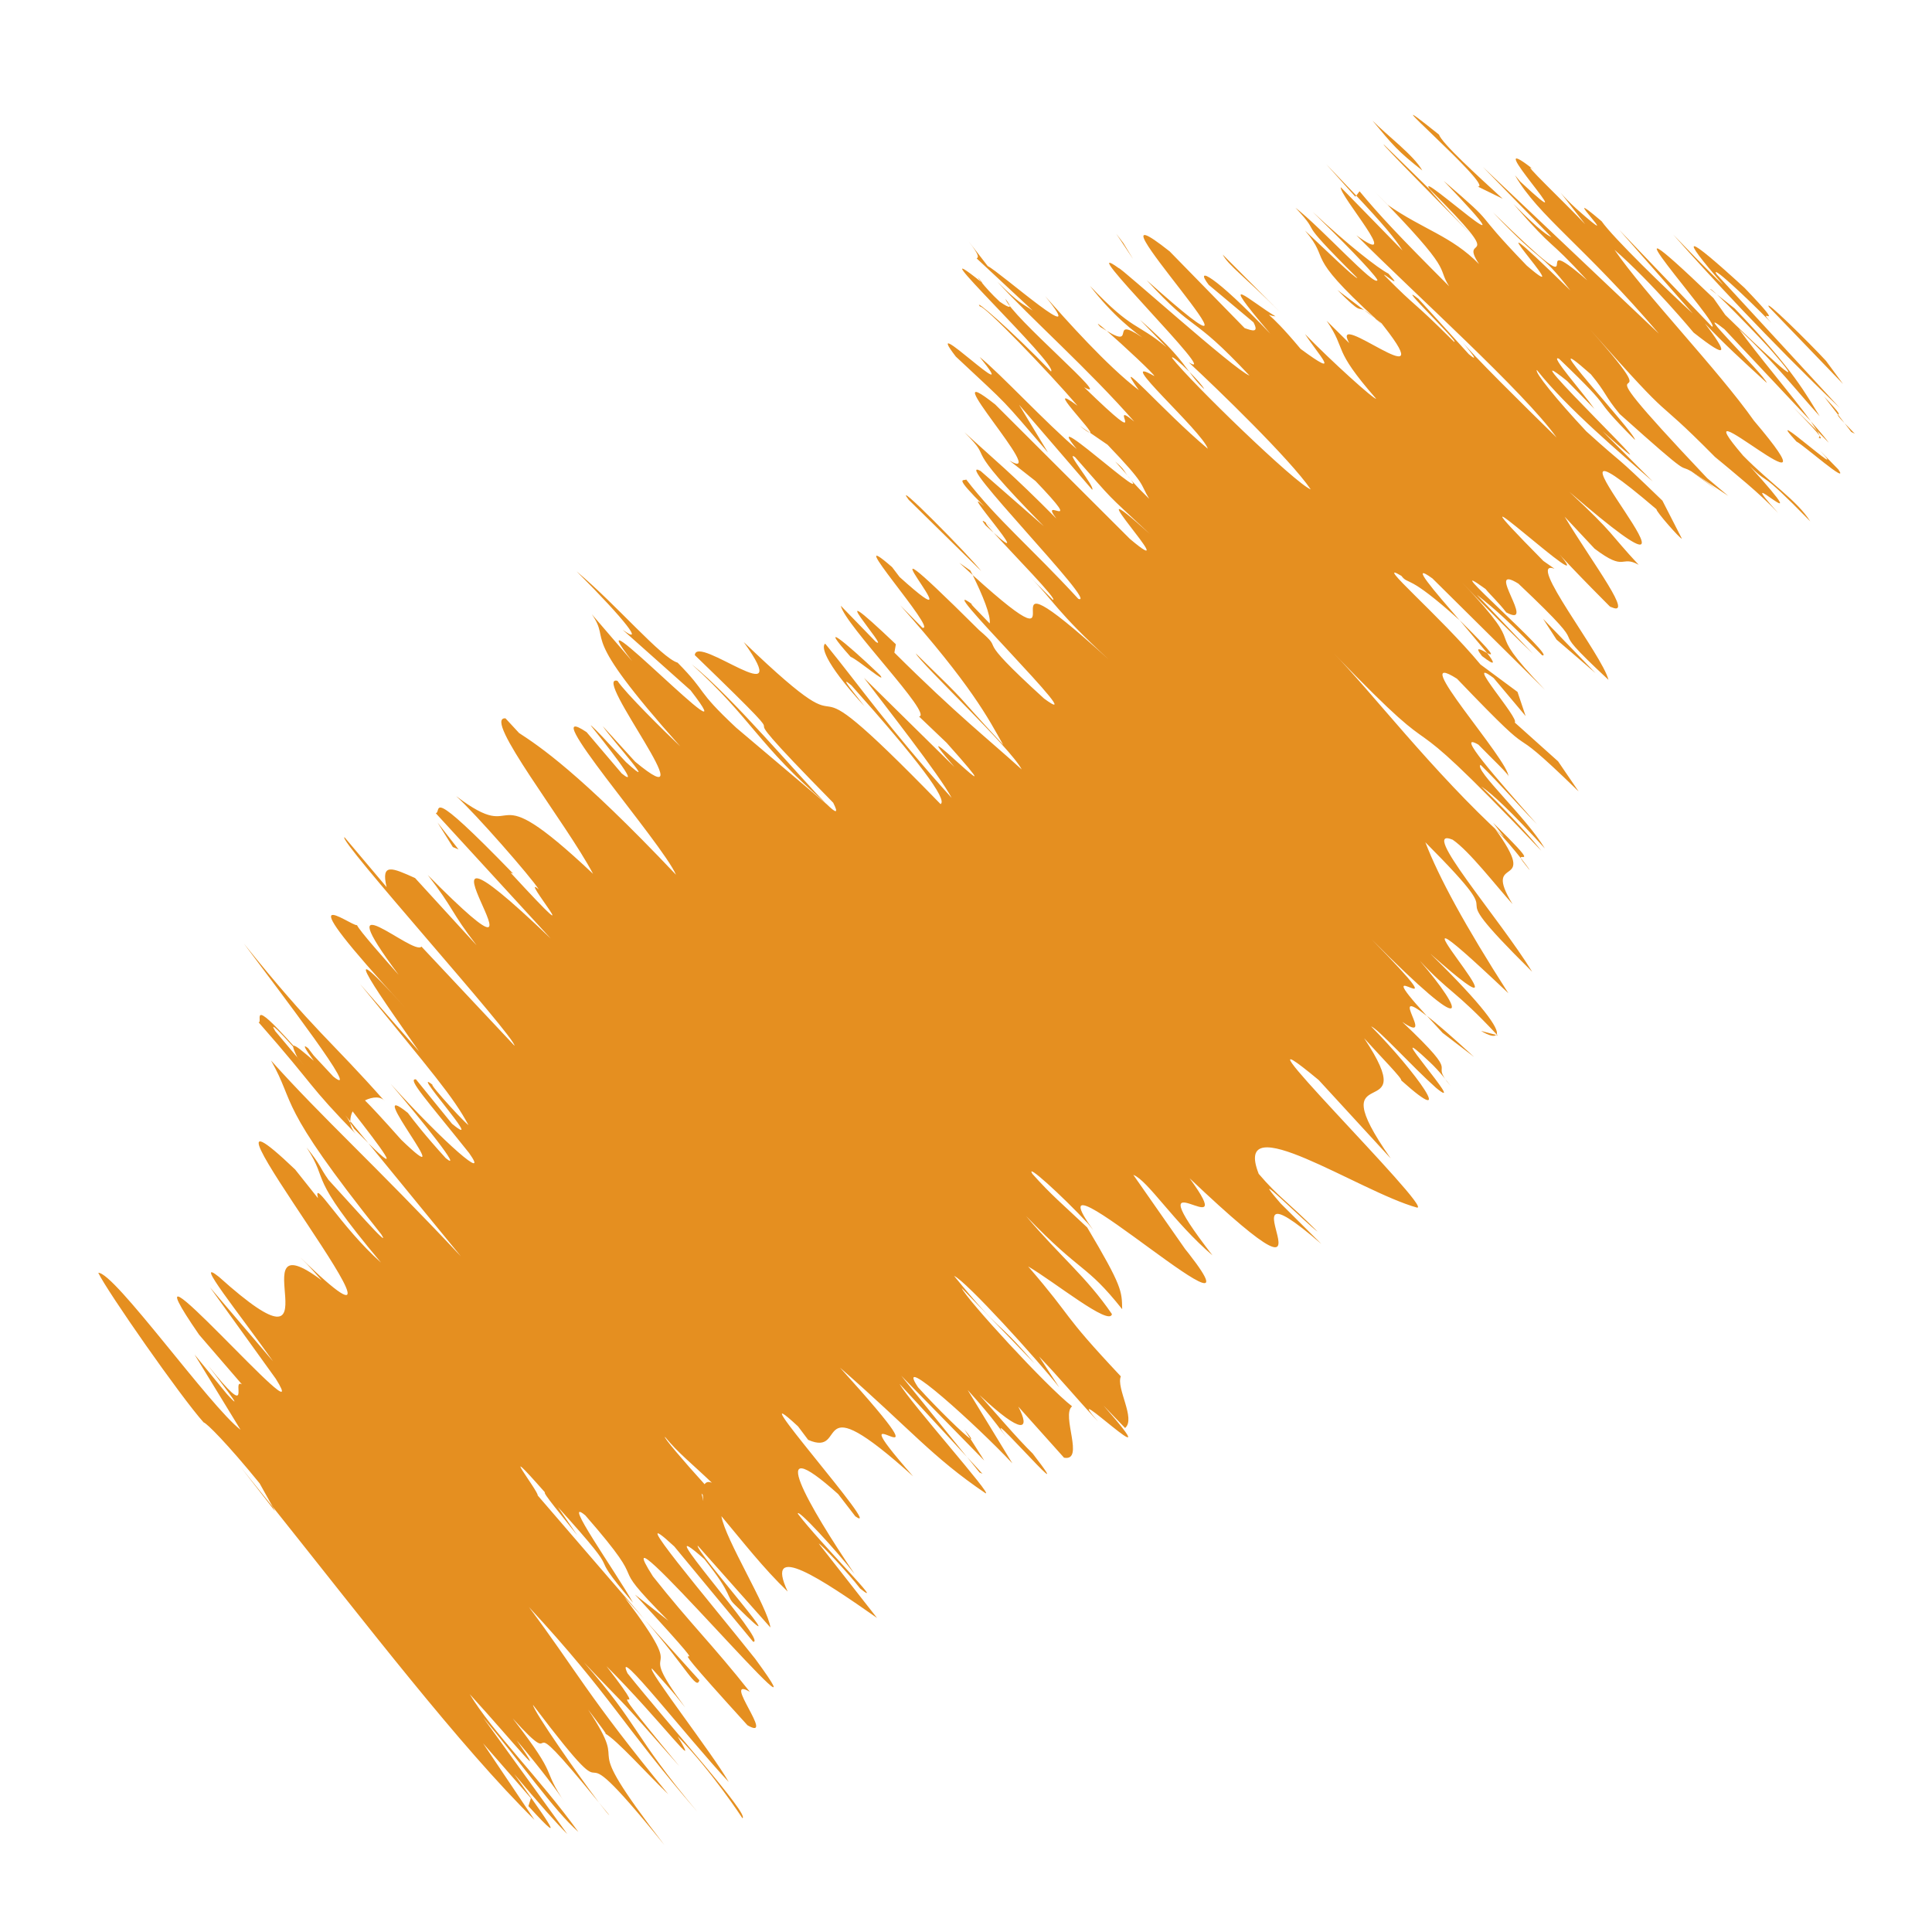 <?xml version="1.0" encoding="utf-8"?>
<!-- Generator: Adobe Illustrator 16.0.4, SVG Export Plug-In . SVG Version: 6.00 Build 0)  -->
<!DOCTYPE svg PUBLIC "-//W3C//DTD SVG 1.1//EN" "http://www.w3.org/Graphics/SVG/1.1/DTD/svg11.dtd">
<svg version="1.1" id="Layer_1" xmlns="http://www.w3.org/2000/svg" xmlns:xlink="http://www.w3.org/1999/xlink" x="0px" y="0px"
	 width="30px" height="30px" viewBox="0 0 30 30" style="enable-background:new 0 0 30 30;" xml:space="preserve">
<style type="text/css">
<![CDATA[
	.st0{fill:#E58F20;}
]]>
</style>
<g>
	<g>
		<g>
			<g>
				<g>
					<path class="st0" d="M28.353,5.602c-0.293-0.315-0.99-0.999-0.882-0.831l1.148,1.192L28.353,5.602z"/>
					<path class="st0" d="M25.981,3.642c0.532,0.604,1.488,1.641,2.587,2.693c-1.07-1.162-0.643-0.698-1.914-2.078
						c-0.104-0.165,0.429,0.323,0.855,0.76c-0.29-0.312,0.303,0.208-0.417-0.544c-0.943-0.865-1.03-0.851-0.335-0.05
						C26.489,4.176,26.195,3.86,25.981,3.642z"/>
					<path class="st0" d="M21.186,4.819l0.157,0.118C21.262,4.868,21.214,4.833,21.186,4.819z"/>
					<path class="st0" d="M18.698,6.042C18.685,6,18.572,5.877,18.467,5.772C18.532,5.862,18.593,5.943,18.698,6.042z"/>
					<path class="st0" d="M17.086,5.077c0.04,0.025,0.066,0.041,0.099,0.061C17.068,5.036,17.002,4.985,17.086,5.077z"/>
					<path class="st0" d="M21.186,4.819l-0.419-0.316C21.146,4.887,21.076,4.76,21.186,4.819z"/>
					<path class="st0" d="M28.397,6.875c-0.047-0.067-0.146-0.185-0.28-0.334c0.036,0.056,0.069,0.105,0.099,0.149
						C28.277,6.753,28.333,6.809,28.397,6.875z"/>
					<path class="st0" d="M21.044,3.053l0.016-0.016c-0.132-0.138-0.289-0.302-0.466-0.487L21.044,3.053z"/>
					<path class="st0" d="M21.488,2.244c-0.056-0.027,0.935,0.968,1.363,1.406c-0.4-0.415-0.587-0.622-0.651-0.709
						C22.009,2.752,21.782,2.531,21.488,2.244z"/>
					<path class="st0" d="M24.229,2.993l-0.121-0.156C24.144,2.883,24.184,2.935,24.229,2.993z"/>
					<path class="st0" d="M20.384,3.291c-0.151-0.145-0.281-0.27-0.363-0.349C20.147,3.063,20.268,3.18,20.384,3.291z"/>
					<path class="st0" d="M9.46,28.184c-0.063-0.077-0.104-0.126-0.158-0.192C9.388,28.104,9.449,28.181,9.46,28.184z"/>
					<path class="st0" d="M4.272,23.468l-0.037-0.068c-0.167-0.208-0.33-0.411-0.492-0.613L4.272,23.468z"/>
					<path class="st0" d="M15.238,4.382c0.011,0.008,0.012,0.009,0.02,0.015C15.16,4.27,15.17,4.297,15.238,4.382z"/>
					<path class="st0" d="M10.739,10.314c0.935,0.843,1.026,1.25,2.089,2.164C12.437,12.092,11.382,10.829,10.739,10.314z"/>
					<path class="st0" d="M28.25,6.76c0.004,0.021,0.004,0.038-0.015,0.036C28.279,6.817,28.286,6.808,28.25,6.76z"/>
					<path class="st0" d="M12.828,12.479c0.003,0.003,0.009,0.009,0.009,0.009l0.101,0.085
						C12.894,12.536,12.865,12.511,12.828,12.479z"/>
					<path class="st0" d="M14.526,6.29c0.178,0.167,0.315,0.296,0.449,0.421C14.869,6.612,14.743,6.494,14.526,6.29z"/>
					<path class="st0" d="M16.921,6.718l-0.156-0.106C16.864,6.691,16.903,6.715,16.921,6.718z"/>
					<path class="st0" d="M15.419,8.201c-0.089-0.062-0.232-0.196-0.115-0.043c0.052,0.047,0.089,0.082,0.126,0.115
						C15.301,8.13,15.246,8.057,15.419,8.201z"/>
					<path class="st0" d="M14.896,8.739c0.078,0.071,0.137,0.125,0.209,0.191l-0.039-0.072L14.896,8.739z"/>
					<path class="st0" d="M10.86,26.091c-0.269-0.298-0.56-0.62-0.846-0.938C10.67,25.905,10.813,26.253,10.86,26.091z"/>
					<path class="st0" d="M27.838,6.316C28.087,6.571,28.207,6.7,28.25,6.76c-0.004-0.017-0.019-0.043-0.034-0.07
						C28.066,6.543,27.928,6.406,27.838,6.316z"/>
					<path class="st0" d="M23.231,16.07l-0.234-0.062C23.118,16.081,23.201,16.102,23.231,16.07z"/>
					<path class="st0" d="M14.975,22.197l0.093,0.144C15.098,22.356,15.077,22.319,14.975,22.197z"/>
					<path class="st0" d="M22.89,16.413c-0.367-0.338-0.586-0.525-0.734-0.64c0.073,0.08,0.138,0.148,0.245,0.266L22.89,16.413z"/>
					<path class="st0" d="M10.004,25.142c0.003,0.004,0.01,0.012,0.01,0.012S10.007,25.146,10.004,25.142z"/>
					<path class="st0" d="M11.528,28.233c0.119-0.048-1.121-1.422-1.784-2.25c-0.229-0.492,0.928,0.999,1.572,1.688
						c-0.246-0.433-1.287-1.772-1.191-1.761c0.201,0.229,0.281,0.305,0.516,0.605c-0.876-1.182,0.168-0.237-0.945-1.715
						c0.112,0.123,0.214,0.236,0.308,0.34c-0.608-0.705-1.218-1.412-1.655-1.919c0.018-0.06-0.683-0.951,0.114-0.046
						c-0.046-0.005,0.267,0.366,0.5,0.664l-0.3-0.438c1.166,1.291,0.333,0.507,1.167,1.486c-0.283-0.501-1.123-1.676-0.741-1.356
						c1.118,1.28,0.224,0.561,1.289,1.636L9.86,24.761c1.813,1.973-0.182-0.092,1.747,2.029c0.452,0.263-0.415-0.782,0.036-0.52
						c-0.585-0.74-0.919-1.052-1.504-1.792c-0.924-1.44,2.93,3.112,1.588,1.28c-0.703-0.886-2.095-2.522-1.257-1.745l1.225,1.48
						c0.25,0.033-1.737-2.148-0.758-1.283c0.47,0.588,0.318,0.564,0.487,0.721c1.077,1.07-0.654-0.874-0.589-0.93l1.128,1.271
						c-0.042-0.318-0.701-1.367-0.761-1.729c0.327,0.389,0.653,0.811,1.029,1.17c-0.374-0.799,0.536-0.185,1.387,0.41l-0.904-1.154
						c0.025-0.003,0.469,0.469,0.642,0.697c0.44,0.354-0.617-0.7-0.966-1.159c-0.029-0.111,0.614,0.585,0.881,0.935
						c-0.703-1.038-1.437-2.3-0.256-1.242l0.266,0.345c0.5,0.355-1.899-2.333-0.889-1.396l0.157,0.209
						c0.645,0.282-0.016-0.916,1.63,0.566c-1.396-1.59,0.842,0.5-1.135-1.687c1.104,0.965,1.427,1.386,2.258,1.949
						c0.137,0.059-1.179-1.418-1.333-1.696l1.046,1.134l-1.021-1.262l1.289,1.317l-0.216-0.34c-0.082-0.047-0.514-0.468-0.812-0.798
						c-0.391-0.587,0.925,0.604,1.465,1.182l-0.694-1.139c0.417,0.459,0.529,0.646,0.772,0.96c-0.966-1.251,1.123,1.173,0.238,0.027
						c-0.252-0.246-0.618-0.68-0.828-0.911c0.681,0.64,0.793,0.544,0.604,0.182l0.71,0.793c0.326,0.061-0.048-0.66,0.125-0.798
						c-0.395-0.306-1.639-1.662-1.714-1.836l1.131,1.171c-0.657-0.763-0.469-0.403-1.249-1.36c0.186,0.08,1.305,1.312,1.633,1.732
						l-0.313-0.48c0.337,0.351,0.495,0.554,0.915,1.01c-0.662-0.765,1.245,1.073,0.085-0.249l0.335,0.349
						c0.171-0.142-0.142-0.62-0.066-0.802c-0.963-1.025-0.697-0.846-1.439-1.707c0.402,0.234,1.268,0.937,1.301,0.74
						c-0.401-0.585-0.795-0.884-1.334-1.523c0.887,0.922,0.917,0.725,1.493,1.447c-0.005-0.281,0.002-0.352-0.543-1.269
						c-0.382-0.361-0.562-0.507-0.851-0.832c-0.116-0.183,0.442,0.32,0.863,0.77l0.083,0.104c-1.135-1.568,3.036,2.264,1.344,0.191
						l0.083,0.104l-0.806-1.154c0.227,0.087,0.624,0.733,1.229,1.25c-1.31-1.698,0.493-0.037-0.355-1.197
						c2.747,2.603,0.21-0.563,2.046,1.02l-0.632-0.629c-0.571-0.659,0.404,0.32,0.574,0.438c-0.487-0.489-0.601-0.53-0.915-0.898
						c-0.423-1.078,1.564,0.277,2.457,0.524c0.285,0.05-3.166-3.342-1.525-1.98l1.118,1.217c-1.153-1.646,0.536-0.44-0.413-1.867
						c0.255,0.284,0.602,0.635,0.575,0.654c0.896,0.804,0.224-0.142-0.467-0.838c0.115,0.043,0.635,0.623,1.008,0.954
						c0.549,0.452-0.956-1.212-0.089-0.392c0.143,0.134,0.26,0.289,0.316,0.364c-0.378-0.444,0.255-0.045-0.752-0.996
						c0.553,0.38-0.267-0.604,0.382-0.092c-1.047-1.143,0.676,0.377-0.855-1.188c1.589,1.607,1.442,1.139,0.746,0.331
						c0.464,0.502,0.548,0.453,1.195,1.145c0.039-0.087-0.199-0.442-1.031-1.254c2.03,1.799-1.307-1.773,1.212,0.614
						c-0.672-1.048-1.081-1.802-1.289-2.344c1.593,1.598-0.026,0.345,1.658,2.01c-0.499-0.818-1.776-2.274-1.234-2.05
						c0.259,0.176,0.671,0.713,0.93,1c-0.499-0.816,0.455-0.165-0.274-1.173c0.148,0.148,0.296,0.326,0.403,0.46
						c-0.024-0.08,0.301,0.168-0.431-0.55l0.171,0.223c-1.102-1.004-2.096-2.3-2.649-2.858c2.038,2.116,0.665,0.381,3.226,3.069
						c-0.119-0.154-0.44-0.52-0.933-0.999c0.17,0.114,0.463,0.387,0.988,0.963c-0.295-0.492-1.104-1.223-0.998-1.298
						c0.352,0.349,0.471,0.503,0.876,0.923c-0.641-0.727-1.284-1.455-0.909-1.236c0.209,0.216,0.494,0.48,0.466,0.498
						c0.024-0.238-1.609-2.037-0.799-1.522c1.49,1.556,0.553,0.449,1.889,1.751l-0.319-0.468l-0.674-0.604
						c0.088-0.047-0.819-1.061-0.327-0.69l0.497,0.591l-0.126-0.375l-0.575-0.426c-0.616-0.744-1.689-1.653-1.228-1.376
						c0.117,0.152,0.082-0.052,0.9,0.686c0,0,0,0,0.004,0.004c-0.391-0.452-0.802-0.926-0.422-0.65
						c0.428,0.424,1.463,1.448,1.748,1.731c-1.076-1.129-0.152-0.464-1.291-1.673c0.264,0.289,0.959,0.978,1.104,1.112l-0.872-0.917
						c0.319,0.253,0.463,0.386,1.014,0.94c0.258,0.069-1.714-1.635-0.878-1.029c0.064,0.081,0.204,0.21,0.321,0.363
						c0.489,0.262-0.356-0.782,0.188-0.447c1.366,1.292,0.239,0.415,1.399,1.494c-0.096-0.389-1.295-1.892-0.838-1.725L23.965,8.71
						C22.101,6.824,25,9.523,24.185,8.571c0.123,0.157,1.024,1.062,0.817,0.847c0.401,0.203-0.262-0.658-0.707-1.396l0.466,0.498
						c0.489,0.37,0.399,0.093,0.684,0.25c-0.466-0.499-0.352-0.457-1.077-1.133c2.946,2.541-1.11-1.835,1.354,0.271
						c-0.014,0.027,0.374,0.469,0.394,0.456l-0.302-0.59c-0.829-0.801-0.515-0.473-1.182-1.076
						c-0.469-0.502-0.804-0.917-0.768-0.953c0.477,0.604,1.316,1.307,1.802,1.733c-0.253-0.253-0.528-0.528-0.782-0.782
						c1.534,1.373-1.635-1.652-0.55-0.78l0.424,0.433c-0.18-0.256-0.714-0.858-0.549-0.778c0.966,0.926,0.402,0.482,1.179,1.26
						c0.003-0.114-1.68-1.902-0.684-1.018c0.24,0.289,0.21,0.33,0.446,0.615c1.17,1.049,0.894,0.76,1.112,0.892l-0.028-0.02
						L26.836,7.7L26.51,7.426c-2.396-2.532-0.303-0.601-1.821-2.311c1.436,1.622,0.87,0.898,1.937,1.976
						c0.323,0.271,0.693,0.563,0.985,0.875c-0.82-0.911,0.759,0.6-0.439-0.726c0.349,0.342,0.083-0.018,0.938,0.856
						c-0.209-0.33-0.614-0.583-1.043-1.021c-1.086-1.27,1.651,1.205,0.167-0.544c-0.551-0.783-1.694-1.967-2.164-2.652
						c0.588,0.514,1.227,1.284,1.227,1.284c0.567,0.448,0.518,0.31,0.177-0.141c0.29,0.311,0.558,0.555,0.961,0.924
						c-0.045-0.135-1.227-1.284-0.658-0.834c0.37,0.394,0.957,1.02,1.342,1.428c-0.267-0.37-0.859-1.065-1.116-1.431
						c0.616,0.586,0.88,0.944,1.253,1.354c-0.209-0.33-0.387-0.702-1.319-1.672l-0.378-0.299c-0.026-0.071,0.827,0.803,0.984,0.994
						c0.694,0.798-0.404-0.254-0.753-0.596l-0.183-0.26c-2.063-1.982,0.17,0.481-0.025,0.441l-1.439-1.502l1.141,1.298
						c-0.399-0.364-1.233-1.173-1.414-1.431c-0.783-0.669,0.473,0.571-0.386-0.189c-0.132-0.121-0.2-0.194-0.252-0.256l0.383,0.492
						c-0.299-0.32-1.048-1.027-0.804-0.851c-0.946-0.748,0.948,1.263-0.205,0.187l-0.082-0.098c0.362,0.634,1.069,1.093,2.234,2.459
						l-2.735-2.59l1.068,1.092c-0.054-0.025-0.162-0.079-0.59-0.515c0.688,0.791,0.479,0.46,1.147,1.187
						c-1.053-0.914,0.274,0.646-1.463-1.055c0.799,0.845,0.699,0.567,1.199,1.21c-1.874-1.827,0.233,0.399-0.677-0.385
						c-0.939-0.974-0.372-0.526-1.289-1.315c1.579,1.646-0.475-0.232-0.217,0.129c1.285,1.284,0.424,0.648,0.766,1.163
						c-0.427-0.436-0.87-0.537-1.419-0.92l-0.212-0.216c1.286,1.311,0.956,1.151,1.166,1.48c-0.78-0.78-1.074-1.094-1.391-1.475
						L21.06,3.038c0.402,0.427,0.605,0.666,0.718,0.851l-0.959-0.982c-0.024,0.129,0.993,1.294,0.243,0.747
						c0.902,0.907,2.606,2.434,3.109,3.14c-0.493-0.483-1.338-1.314-1.512-1.541c0.058,0.074,0.377,0.438,0.148,0.246l-0.783-0.861
						c-0.408-0.316,0.666,0.708,0.554,0.669c-0.7-0.698-0.526-0.471-1.078-1.028c-0.058-0.076,0.322,0.258,0.059-0.031
						c-0.164-0.083-0.629-0.447-1.175-0.957c0.401,0.392,0.942,0.936,1.005,1.057c-0.026,0.127-0.87-0.811-1.273-1.122
						c0.469,0.502-0.087,0.049,0.961,1.091c-0.027,0.017-0.521-0.463-0.813-0.737c0.424,0.499-0.053,0.317,1.108,1.379l0.082,0.062
						c0.017,0.021,0.021,0.027,0.039,0.051v0v0c0.914,1.166-0.861-0.316-0.542,0.256L20.6,4.981c0.326,0.476,0.067,0.408,0.768,1.21
						c-0.023,0.023-0.695-0.582-1.103-1.003c0.205,0.32,0.593,0.717-0.069,0.23c-0.556-0.667-0.565-0.519-0.39-0.506
						c-0.38-0.224-0.959-0.762-0.081,0.27c-0.871-0.918-1.188-1.062-0.956-0.759l0.695,0.582c0.091,0.172-0.024,0.129-0.137,0.09
						l-1.164-1.191c-1.594-1.264,2.168,2.706-0.358,0.446c0.785,0.858,0.666,0.489,1.597,1.482
						c-0.116-0.043-0.617-0.465-1.093-0.874c-0.237-0.205-0.469-0.404-0.643-0.554c-0.173-0.149-0.289-0.246-0.295-0.241
						c-0.754-0.547,1.638,1.801,1.087,1.463c0.434,0.402,1.575,1.504,1.895,1.973c-0.228-0.082-1.858-1.659-2.152-2.039
						c-0.018-0.051,0.123,0.07,0.267,0.213c-0.132-0.176-0.281-0.385-0.767-0.808l0.412,0.426c-0.466-0.389-0.52-0.245-1.189-0.953
						c0.349,0.453,0.67,0.708,0.929,0.883C17.148,4.81,17.69,5.45,17.185,5.137c0.248,0.215,0.757,0.69,0.738,0.702
						c-0.661-0.378,0.74,0.851,0.832,1.129c-0.697-0.583-1.518-1.538-1.071-0.91c-0.495-0.375-1.134-1.097-1.455-1.459
						c0.729,0.891-0.694-0.369-0.892-0.468l-0.295-0.382c0.176,0.228,0.149,0.245,0.124,0.264l0.869,0.809
						c-0.172-0.118-0.198-0.099-0.548-0.446c0.524,0.573,1.423,1.367,2.125,2.17c-0.465-0.391,0.351,0.562-0.778-0.533
						c0.488,0.263-1.137-1.102-1.223-1.374c0.114,0.149,0.088,0.167-0.087,0.046c-0.129-0.12-0.229-0.234-0.284-0.303
						c-1.106-0.886,1.215,1.301,1.08,1.386c-0.617-0.64-1.222-1.161-1.104-1.009c0.058-0.03,1.072,1.021,1.515,1.541
						c-0.562-0.416,0.289,0.44,0.193,0.418l0.274,0.188c0.614,0.639,0.497,0.593,0.646,0.839c-0.494-0.482-0.291-0.378-0.527-0.578
						c1.054,1.156-1.269-1.014-0.598-0.195c-0.464-0.39-1.188-1.174-1.507-1.429c0.73,0.896-0.954-0.765-0.37-0.006
						c0.872,0.816,0.669,0.605,1.43,1.488l-0.448-0.74l1.135,1.319c0.057-0.033-0.437-0.623-0.267-0.507
						c0.646,0.732,0.438,0.518,1.163,1.195c-1.331-1.203,0.616,0.855-0.31,0.076l-2.091-2.087c-1.04-0.825,0.884,1.257,0.221,0.871
						L16.08,7.47c0.814,0.85,0.032,0.202,0.323,0.582c-0.694-0.701-0.974-0.925-1.429-1.34c0.521,0.515-0.149,0.052,1.234,1.459
						l-0.982-0.858c-0.487-0.266,1.862,2.116,1.518,1.986c-0.728-0.792-1.269-1.237-1.741-1.853
						c-0.042,0.028-0.202-0.067,0.282,0.418c-0.459-0.418,0.84,1.039,0.144,0.408c0.292,0.323,1.017,1.059,0.919,1.042
						c-0.143-0.144-0.345-0.346-0.345-0.346c0.345,0.346,0.406,0.533,1.212,1.271c-2.284-2.07-0.151,0.466-2.111-1.309
						c0.154,0.312,0.284,0.63,0.264,0.751c-0.202-0.212-0.346-0.348-0.26-0.289c-0.745-0.554,1.938,2.071,1.104,1.455
						c-1.182-1.076-0.55-0.672-1.011-1.065c-2.305-2.291,0.177,0.448-1.232-0.822l-0.116-0.153c-0.833-0.727,0.728,1.013,0.469,0.94
						c0,0-0.199-0.202-0.343-0.348c1.101,1.24,1.365,1.75,1.599,2.168c-0.866-0.933-0.431-0.518-1.358-1.421
						c0.09,0.172,1.471,1.464,1.645,1.802c-0.516-0.469-1.001-0.843-1.977-1.814l0.023-0.13c-1.293-1.23-0.055,0.142-0.313-0.039
						l-0.542-0.559c0.063,0.296,1.44,1.695,1.215,1.72l0.428,0.408c1.298,1.454-0.825-0.722,0.122,0.376l-1.405-1.384
						c0.289,0.384,1.182,1.518,1.361,1.864c-0.981-1.09-1.411-1.717-1.963-2.395c-0.055,0.034-0.05,0.254,0.61,0.972
						c-0.115-0.154-0.432-0.521-0.202-0.323c1.035,1.161,1.497,1.776,1.383,1.842c-2.665-2.742-0.907-0.452-3.056-2.516
						c0.832,1.162-0.736-0.133-0.76,0.203c2.142,2.07,0.004,0.111,2.149,2.292c0.091,0.18,0.04,0.16-0.102,0.022l-1.403-1.186
						c-0.652-0.61-0.429-0.522-0.911-1.011c-0.257-0.079-0.94-0.891-1.569-1.418c0.774,0.773,1.059,1.156,0.715,0.907l1.055,0.94
						c1.001,1.295-1.896-1.734-0.907-0.452L9.189,9.537c0.326,0.471-0.261,0.22,1.375,2.054c-0.257-0.244-0.854-0.833-0.976-1.019
						c-0.416-0.114,1.447,2.229,0.275,1.256L9.36,11.276c0.12,0.186,0.917,1.065,0.359,0.557c-0.21-0.224-0.503-0.552-0.548-0.57
						c0.163,0.202,0.824,1.025,0.483,0.747l-0.545-0.641c-0.832-0.56,1.17,1.714,1.388,2.214c-1.513-1.597-2.13-2-2.437-2.201
						l-0.211-0.228c-0.368-0.024,0.941,1.622,1.36,2.415c-1.74-1.641-1.044-0.389-2.126-1.207c0.297,0.267,1.164,1.258,1.283,1.448
						c-0.342-0.287,0.93,1.225-0.437-0.258l0.039,0.013c-1.378-1.421-1.1-0.958-1.201-0.937l1.784,1.945
						c-2.776-2.659,0.516,1.457-1.908-0.985c0.406,0.523,0.353,0.567,0.758,1.091l-0.956-1.045c-0.356-0.16-0.533-0.241-0.442,0.141
						L5.35,13.001c-0.136,0.008,2.656,3.106,2.639,3.237l-1.445-1.54c-0.114,0.159-1.504-1.104-0.354,0.439
						c-0.206-0.232-0.613-0.69-0.646-0.771c-0.104,0.015-1.21-0.846,0.754,1.289c-1.266-1.403-0.268-0.014,0.21,0.672l-0.918-1.048
						c1.125,1.382,1.447,1.747,1.685,2.193c-0.144-0.118-0.762-0.816-0.496-0.575c-0.558-0.483,0.822,1.032,0.24,0.553L6.459,16.76
						c-0.145-0.017,0.18,0.335,0.826,1.145c0.326,0.46-0.375-0.142-1.22-1.076c0.5,0.584,1.141,1.389,0.856,1.154
						C6.6,17.631,6.42,17.396,6.333,17.281c-0.75-0.605,0.889,1.373-0.102,0.418c-0.307-0.345-0.463-0.512-0.564-0.612
						c0.12-0.059,0.25-0.067,0.309,0.015c-0.85-0.963-1.077-1.067-2.188-2.449c0.579,0.777,1.861,2.45,1.386,2.062
						c-0.085-0.092-0.169-0.182-0.303-0.325l-0.087-0.114c-0.101-0.081-0.04,0.021,0.089,0.196
						c-0.164-0.139-0.282-0.243-0.317-0.235c-0.708-0.792-0.466-0.356-0.541-0.363c0.928,1.057,0.729,0.932,1.54,1.765
						c-0.072-0.07-0.104-0.134-0.116-0.2c-0.02-0.034-0.027-0.057-0.078-0.123c0.024,0.03,0.053,0.064,0.079,0.097
						c-0.001-0.054,0.011-0.106,0.035-0.156c0.44,0.565,0.803,1.046,0.245,0.495c0.571,0.698,1.158,1.416,1.436,1.756
						c-1.343-1.43-2.142-2.141-2.948-3.041c0.398,0.697,0.062,0.632,1.711,2.698c0.186,0.285-0.534-0.539-0.817-0.843
						c-0.154-0.219-0.104-0.207-0.342-0.505c0.375,0.573-0.029,0.373,1.156,1.788c-0.63-0.559-1.058-1.331-0.979-1L4.583,18.16
						c-2.141-2.045,2.673,3.913-0.037,1.252c0.168,0.162,0.246,0.236,0.448,0.468c-1.368-1.022,0.392,1.731-1.593-0.052
						c-0.422-0.339,0.32,0.575,0.839,1.311l-0.98-1.15l1.022,1.42c0.684,1.092-2.565-2.681-1.19-0.683l0.665,0.771
						c-0.178-0.102,0.2,0.616-0.528-0.296c0.111,0.148,0.647,0.833,0.292,0.443l-0.501-0.612l0.715,1.169
						c-0.467-0.352-1.959-2.449-2.209-2.437c0.136,0.286,1.283,1.93,1.636,2.323c0.048,0.011,0.368,0.331,0.869,0.946l0.204,0.365
						c1.453,1.821,2.904,3.715,4.064,4.86L7.501,27.07l0.743,0.852l-0.039,0.123c0.716,0.788,0.154,0.031-0.221-0.499
						c0.386,0.46,0.664,0.774,0.825,0.933l-1.307-1.808c0.586,0.696,1.098,1.44,1.479,1.775c-0.608-0.841-1.332-1.549-1.687-2.139
						c0.713,0.781,1.246,1.462,0.729,0.716c0.385,0.457,0.616,0.764,0.761,0.987c-0.407-0.601-0.064-0.347-0.823-1.327
						c0.875,0.97-0.053-0.401,1.34,1.308C8.983,27.57,8.29,26.58,8.276,26.473c1.594,2.106,0.263-0.023,2.042,2.178
						c-1.45-1.882-0.453-1.001-1.186-2.105c0.114,0.15,0.346,0.453,0.26,0.369c0.186,0.101,0.659,0.634,0.985,0.946
						c-1.244-1.513-1.439-1.938-2.164-2.907c1.285,1.39,1.429,1.804,2.615,3.179c-1.021-1.218-0.887-1.326-1.761-2.32
						c0.806,0.85,0.411,0.394,1.484,1.615c-1.564-1.888-0.214-0.363-1.134-1.556c0.856,0.854,1.497,1.739,1.105,1.091
						C11.051,27.5,11.528,28.233,11.528,28.233z M10.894,23.191c0.01,0.012,0.016,0.019,0.019,0.022
						c0.003,0.04,0.007,0.074,0.008,0.096C10.916,23.286,10.908,23.252,10.894,23.191z M11.054,23.024
						c-0.058-0.024-0.091-0.009-0.113,0.023c-0.326-0.358-0.649-0.739-0.614-0.734C10.531,22.563,10.757,22.739,11.054,23.024z
						 M4.274,16.011c-0.106-0.172,0.084,0.027,0.277,0.241c0.004,0.029,0.021,0.076,0.066,0.166
						c0.034,0.041,0.072,0.086,0.109,0.131C4.554,16.345,4.395,16.154,4.274,16.011z"/>
					<path class="st0" d="M5.438,17.438c0.017,0.027,0.055,0.075,0.057,0.086c0.087,0.088,0.161,0.162,0.225,0.227
						c-0.095-0.115-0.19-0.23-0.28-0.339C5.44,17.42,5.437,17.427,5.438,17.438z"/>
					<path class="st0" d="M21.371,4.958l-0.028-0.021c0.045,0.04,0.085,0.077,0.149,0.134C21.441,5.024,21.41,4.995,21.371,4.958z"
						/>
					<polygon class="st0" points="15.255,22.884 15.017,22.625 15.21,22.865 					"/>
					<path class="st0" d="M25.665,7.478c0.089,0.081,0.18,0.164,0.266,0.242C25.863,7.658,25.769,7.572,25.665,7.478z"/>
					<path class="st0" d="M26.262,7.318l0.41,0.301C26.446,7.441,26.334,7.364,26.262,7.318z"/>
					<path class="st0" d="M27.045,7.52c-0.173-0.177-0.302-0.309-0.42-0.429c-0.003-0.003-0.003-0.003-0.009-0.008L27.045,7.52z"/>
					<path class="st0" d="M23.615,13.323c0.003,0.011,0.011,0.027,0.033,0.056C23.816,13.599,23.758,13.505,23.615,13.323z"/>
					<path class="st0" d="M22.664,9.629c0.159,0.19,0.315,0.376,0.428,0.511C23.193,10.19,23.231,10.19,22.664,9.629z"/>
					<path class="st0" d="M23.259,16.078l-0.018-0.018c0,0.007-0.006,0.007-0.01,0.01L23.259,16.078z"/>
					<path class="st0" d="M23.012,10.187c0.222,0.171,0.2,0.109,0.08-0.047C23.005,10.093,22.879,10.016,23.012,10.187z"/>
					<path class="st0" d="M28.746,6.707l0.056,0.028c-0.065-0.066-0.118-0.12-0.159-0.163L28.746,6.707z"/>
					<path class="st0" d="M28.643,6.572l-0.102-0.133C28.533,6.446,28.536,6.461,28.643,6.572z"/>
					<path class="st0" d="M28.324,6.158l0.217,0.281C28.556,6.431,28.601,6.448,28.324,6.158z"/>
					<path class="st0" d="M27.905,6.634l0.356,0.365C28.186,6.921,28.073,6.806,27.905,6.634z"/>
					<path class="st0" d="M27.895,6.856c0.108,0.053,0.838,0.697,0.65,0.433l-0.283-0.29C28.779,7.551,27.312,6.222,27.895,6.856z"
						/>
					<path class="st0" d="M22.947,2.897l0.386,0.189c-0.4-0.365-0.941-0.86-0.989-0.996C21.074,1.072,23.229,2.921,22.947,2.897z"/>
					<path class="st0" d="M22.085,2.647c-0.126-0.231-0.558-0.554-0.773-0.774C21.628,2.255,21.71,2.353,22.085,2.647z"/>
					<path class="st0" d="M19.889,4.859l-0.903-0.906C19.076,4.125,19.339,4.305,19.889,4.859z"/>
					<polygon class="st0" points="24.17,9.932 24.775,10.452 23.961,9.609 					"/>
					<polygon class="st0" points="17.444,3.775 17.333,3.63 17.596,4.025 					"/>
					<path class="st0" d="M14.111,7.762l1.125,1.105C15.064,8.64,13.82,7.38,14.111,7.762z"/>
					<path class="st0" d="M13.665,10.483c-0.571-0.544-0.97-0.859-0.456-0.283C13.322,10.243,13.788,10.644,13.665,10.483z"/>
					<polygon class="st0" points="7.12,13.19 6.794,12.773 7.032,13.153 					"/>
				</g>
			</g>
		</g>
	</g>
</g>
</svg>
